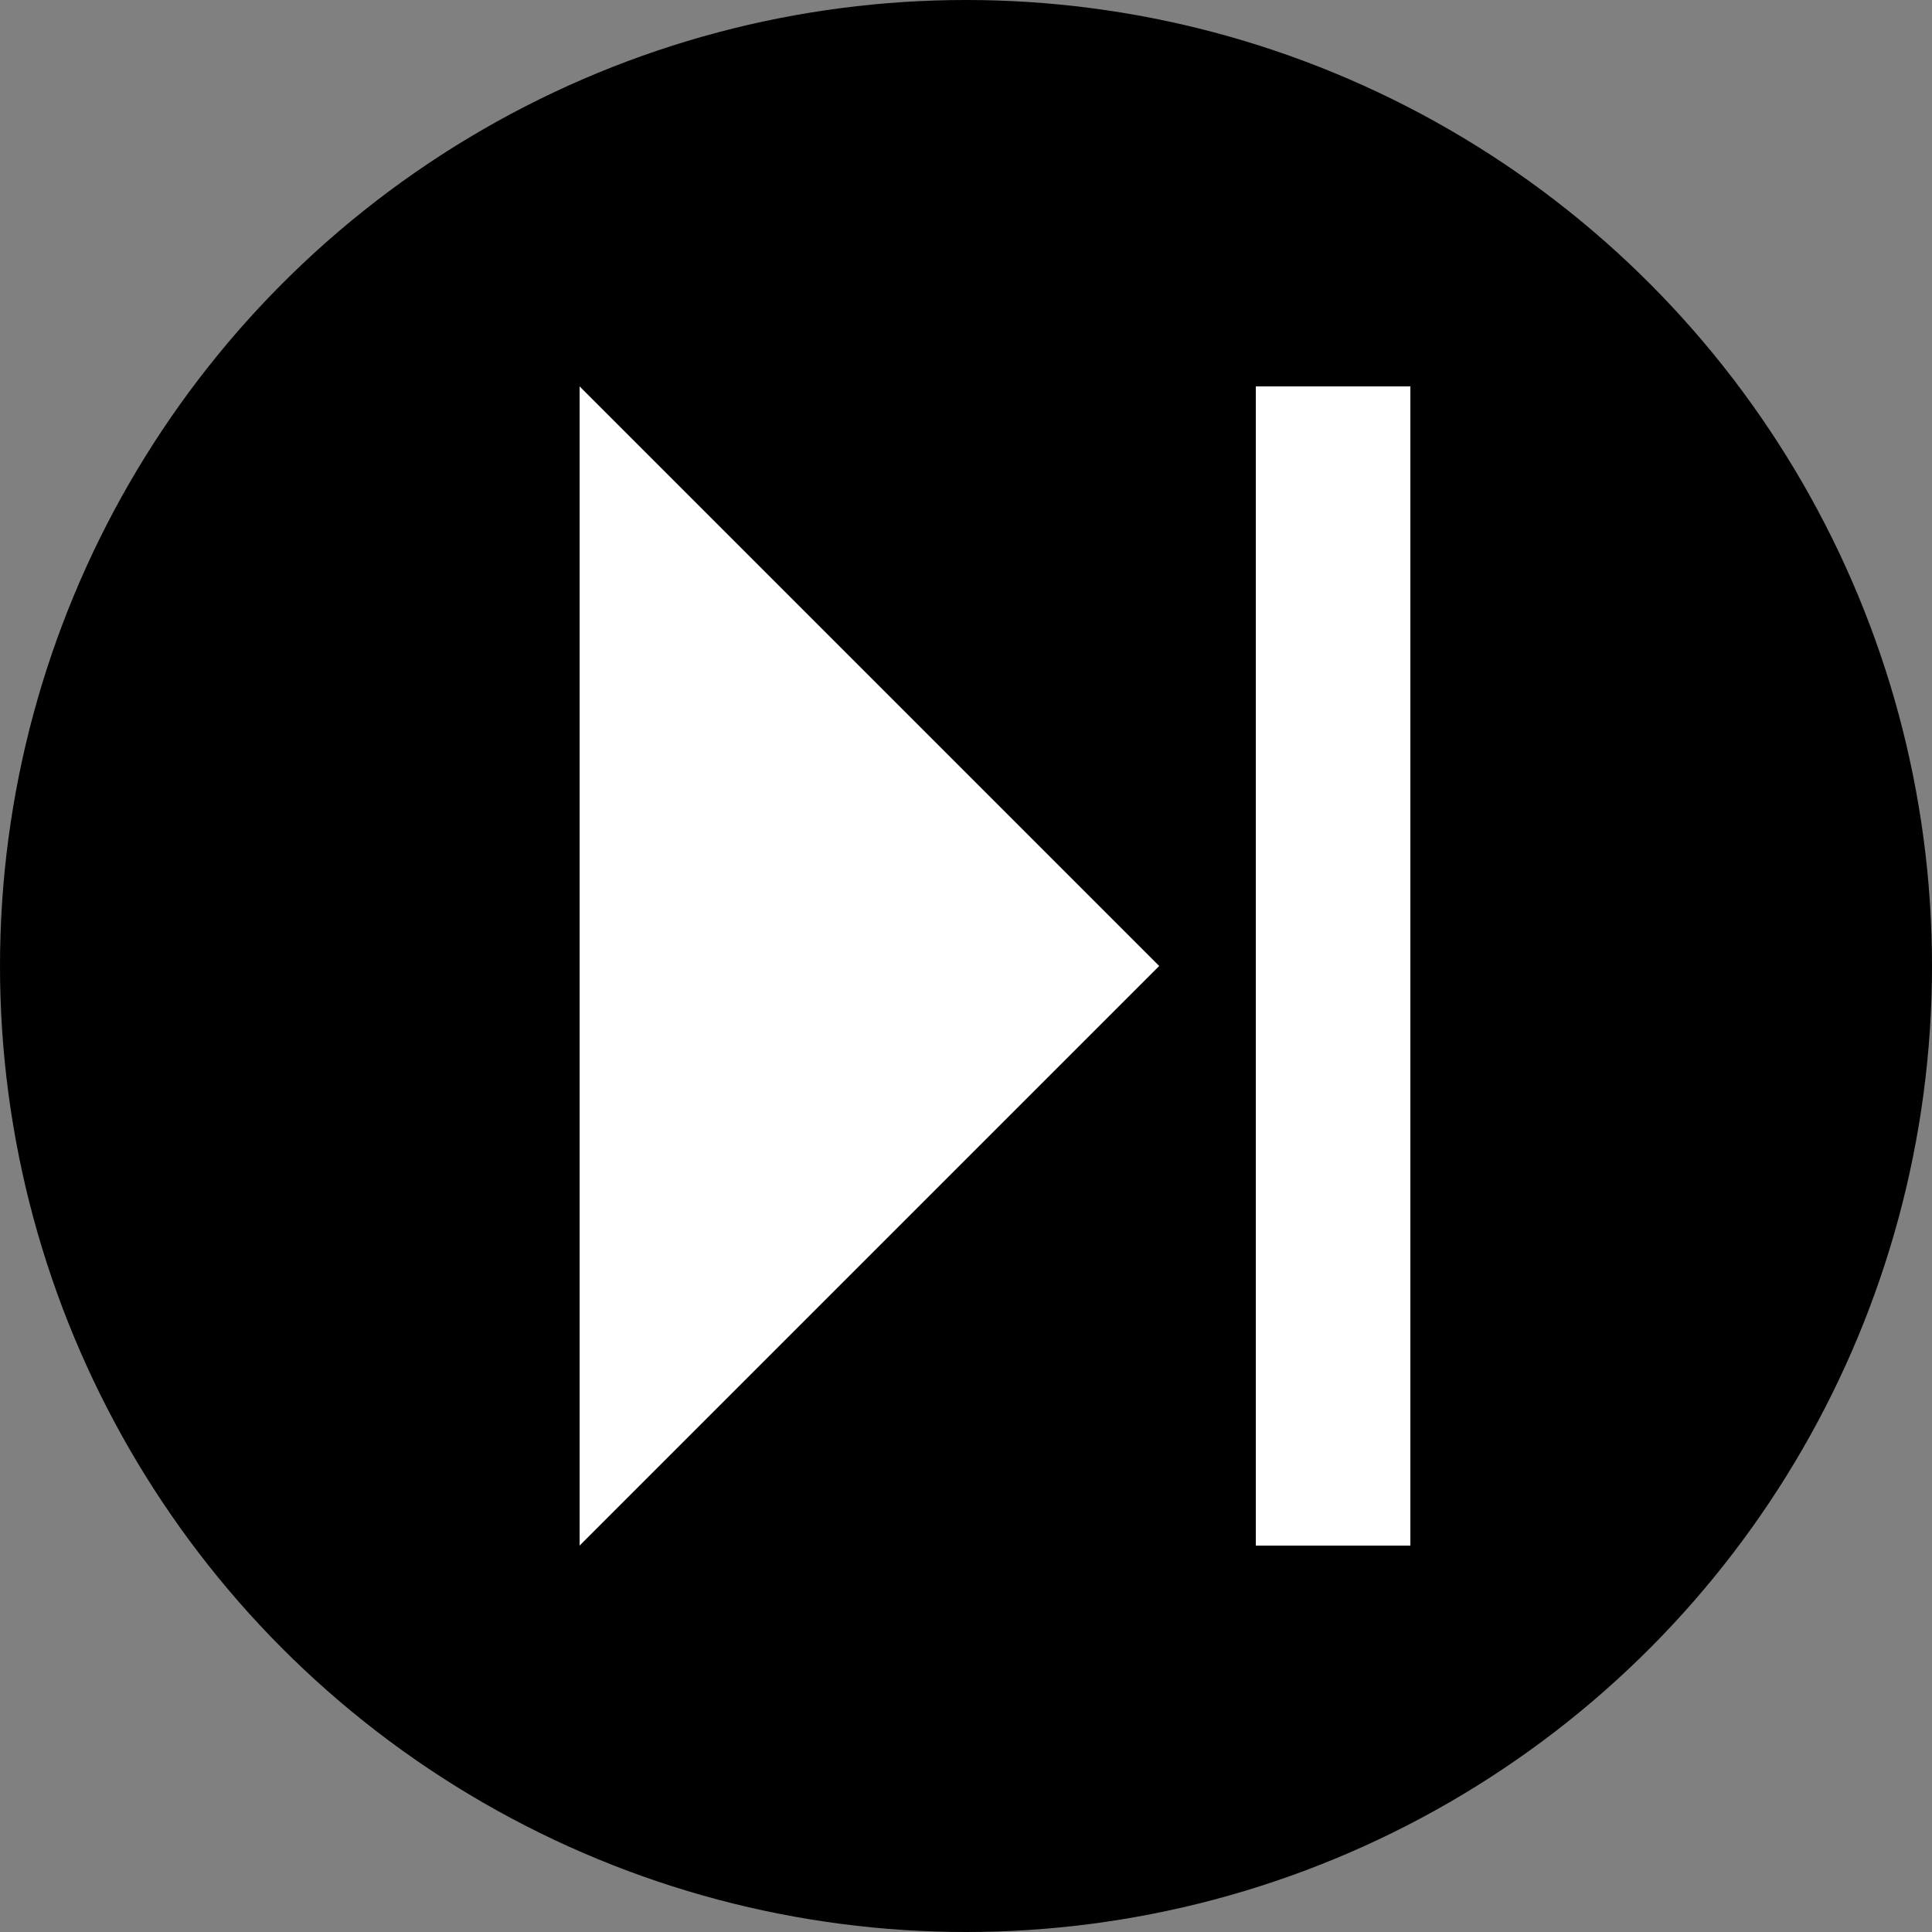 <svg xmlns="http://www.w3.org/2000/svg" viewBox="0 0 100 100" width="100" height="100">
  <rect x="0" y="0" width="100" height="100" fill="#808080" stroke="none"/>
  <circle cx="50" cy="50" r="50" fill="#000000"/>
  <polygon points="30,20 30,80 60,50" fill="#ffffff"/>
  <rect x="65" y="20" width="8" height="60" fill="#ffffff"/>
</svg>
